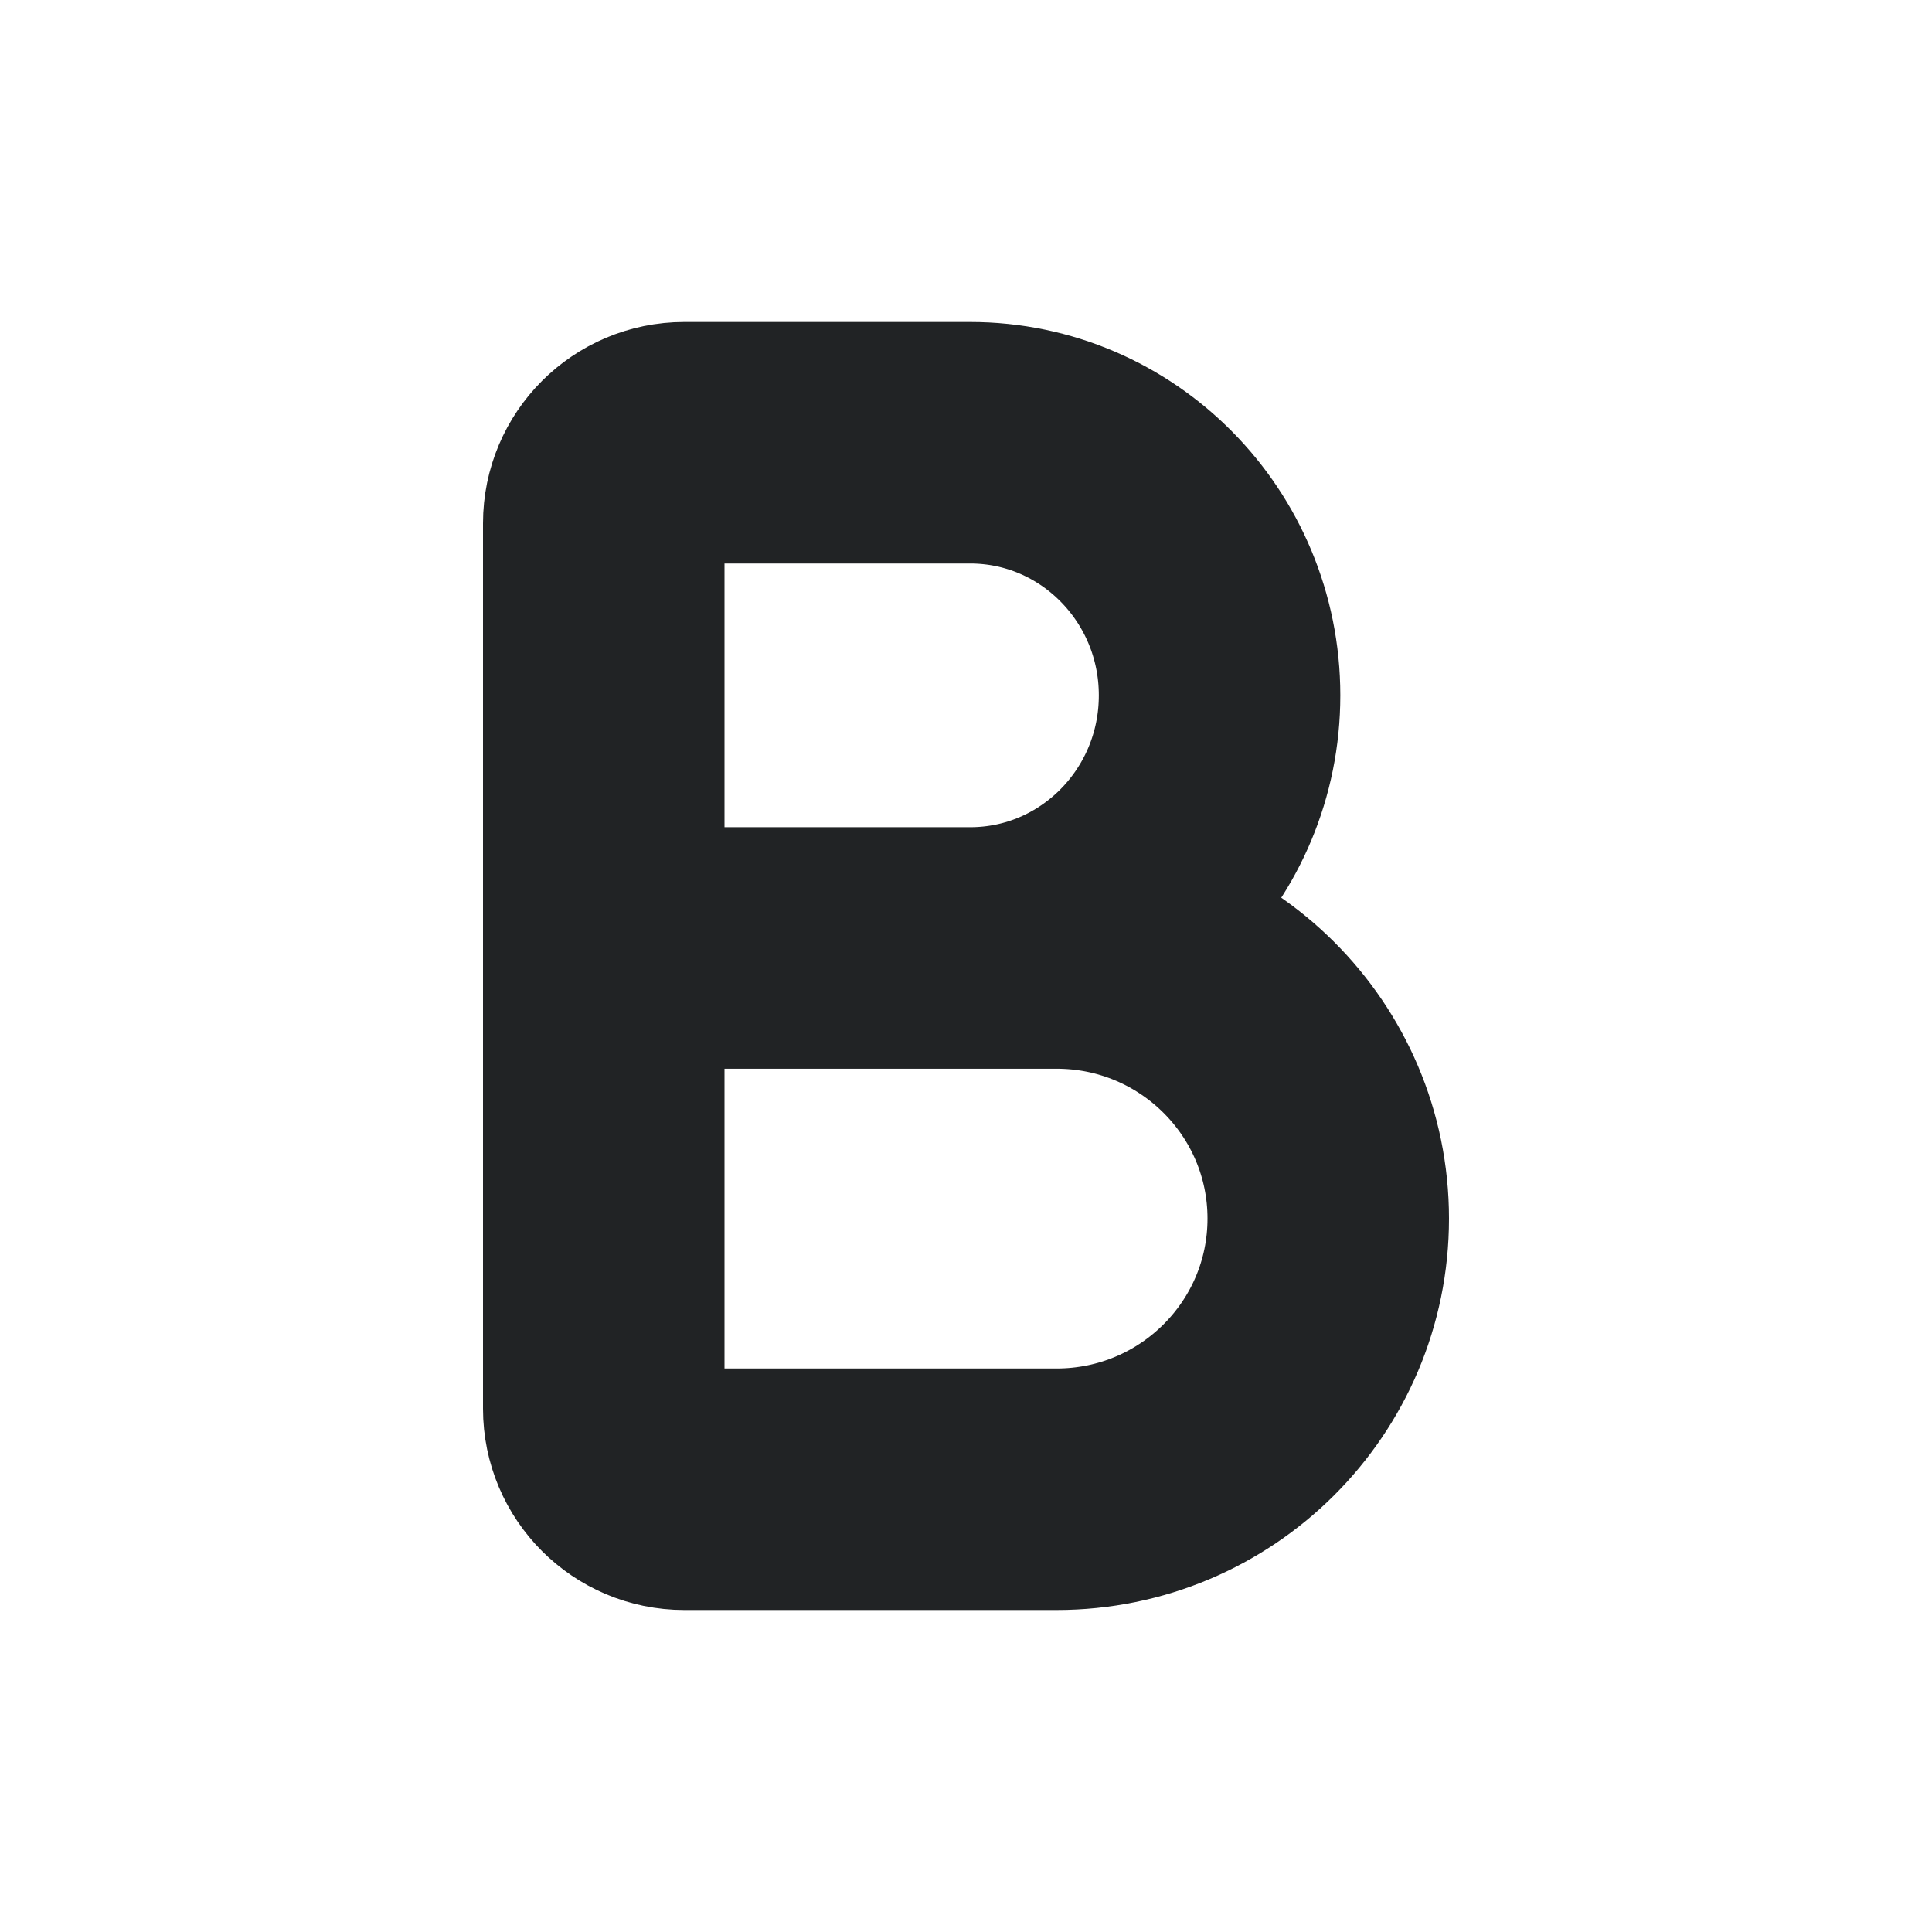 <svg width="24" height="24" viewBox="0 0 24 24" fill="none" xmlns="http://www.w3.org/2000/svg">
<path d="M7.5 11.776H12.051C13.763 11.776 15.15 10.371 15.15 8.638C15.15 6.905 13.763 5.5 12.051 5.5H8.5C7.948 5.5 7.5 5.948 7.5 6.5V11.776ZM7.5 11.776H13.125C14.989 11.776 16.5 13.281 16.5 15.138C16.5 16.995 14.989 18.5 13.125 18.5H8.5C7.948 18.5 7.5 18.052 7.5 17.5V11.776Z" stroke="#212325" stroke-width="3" stroke-linecap="round" stroke-linejoin="round"/>
</svg>
